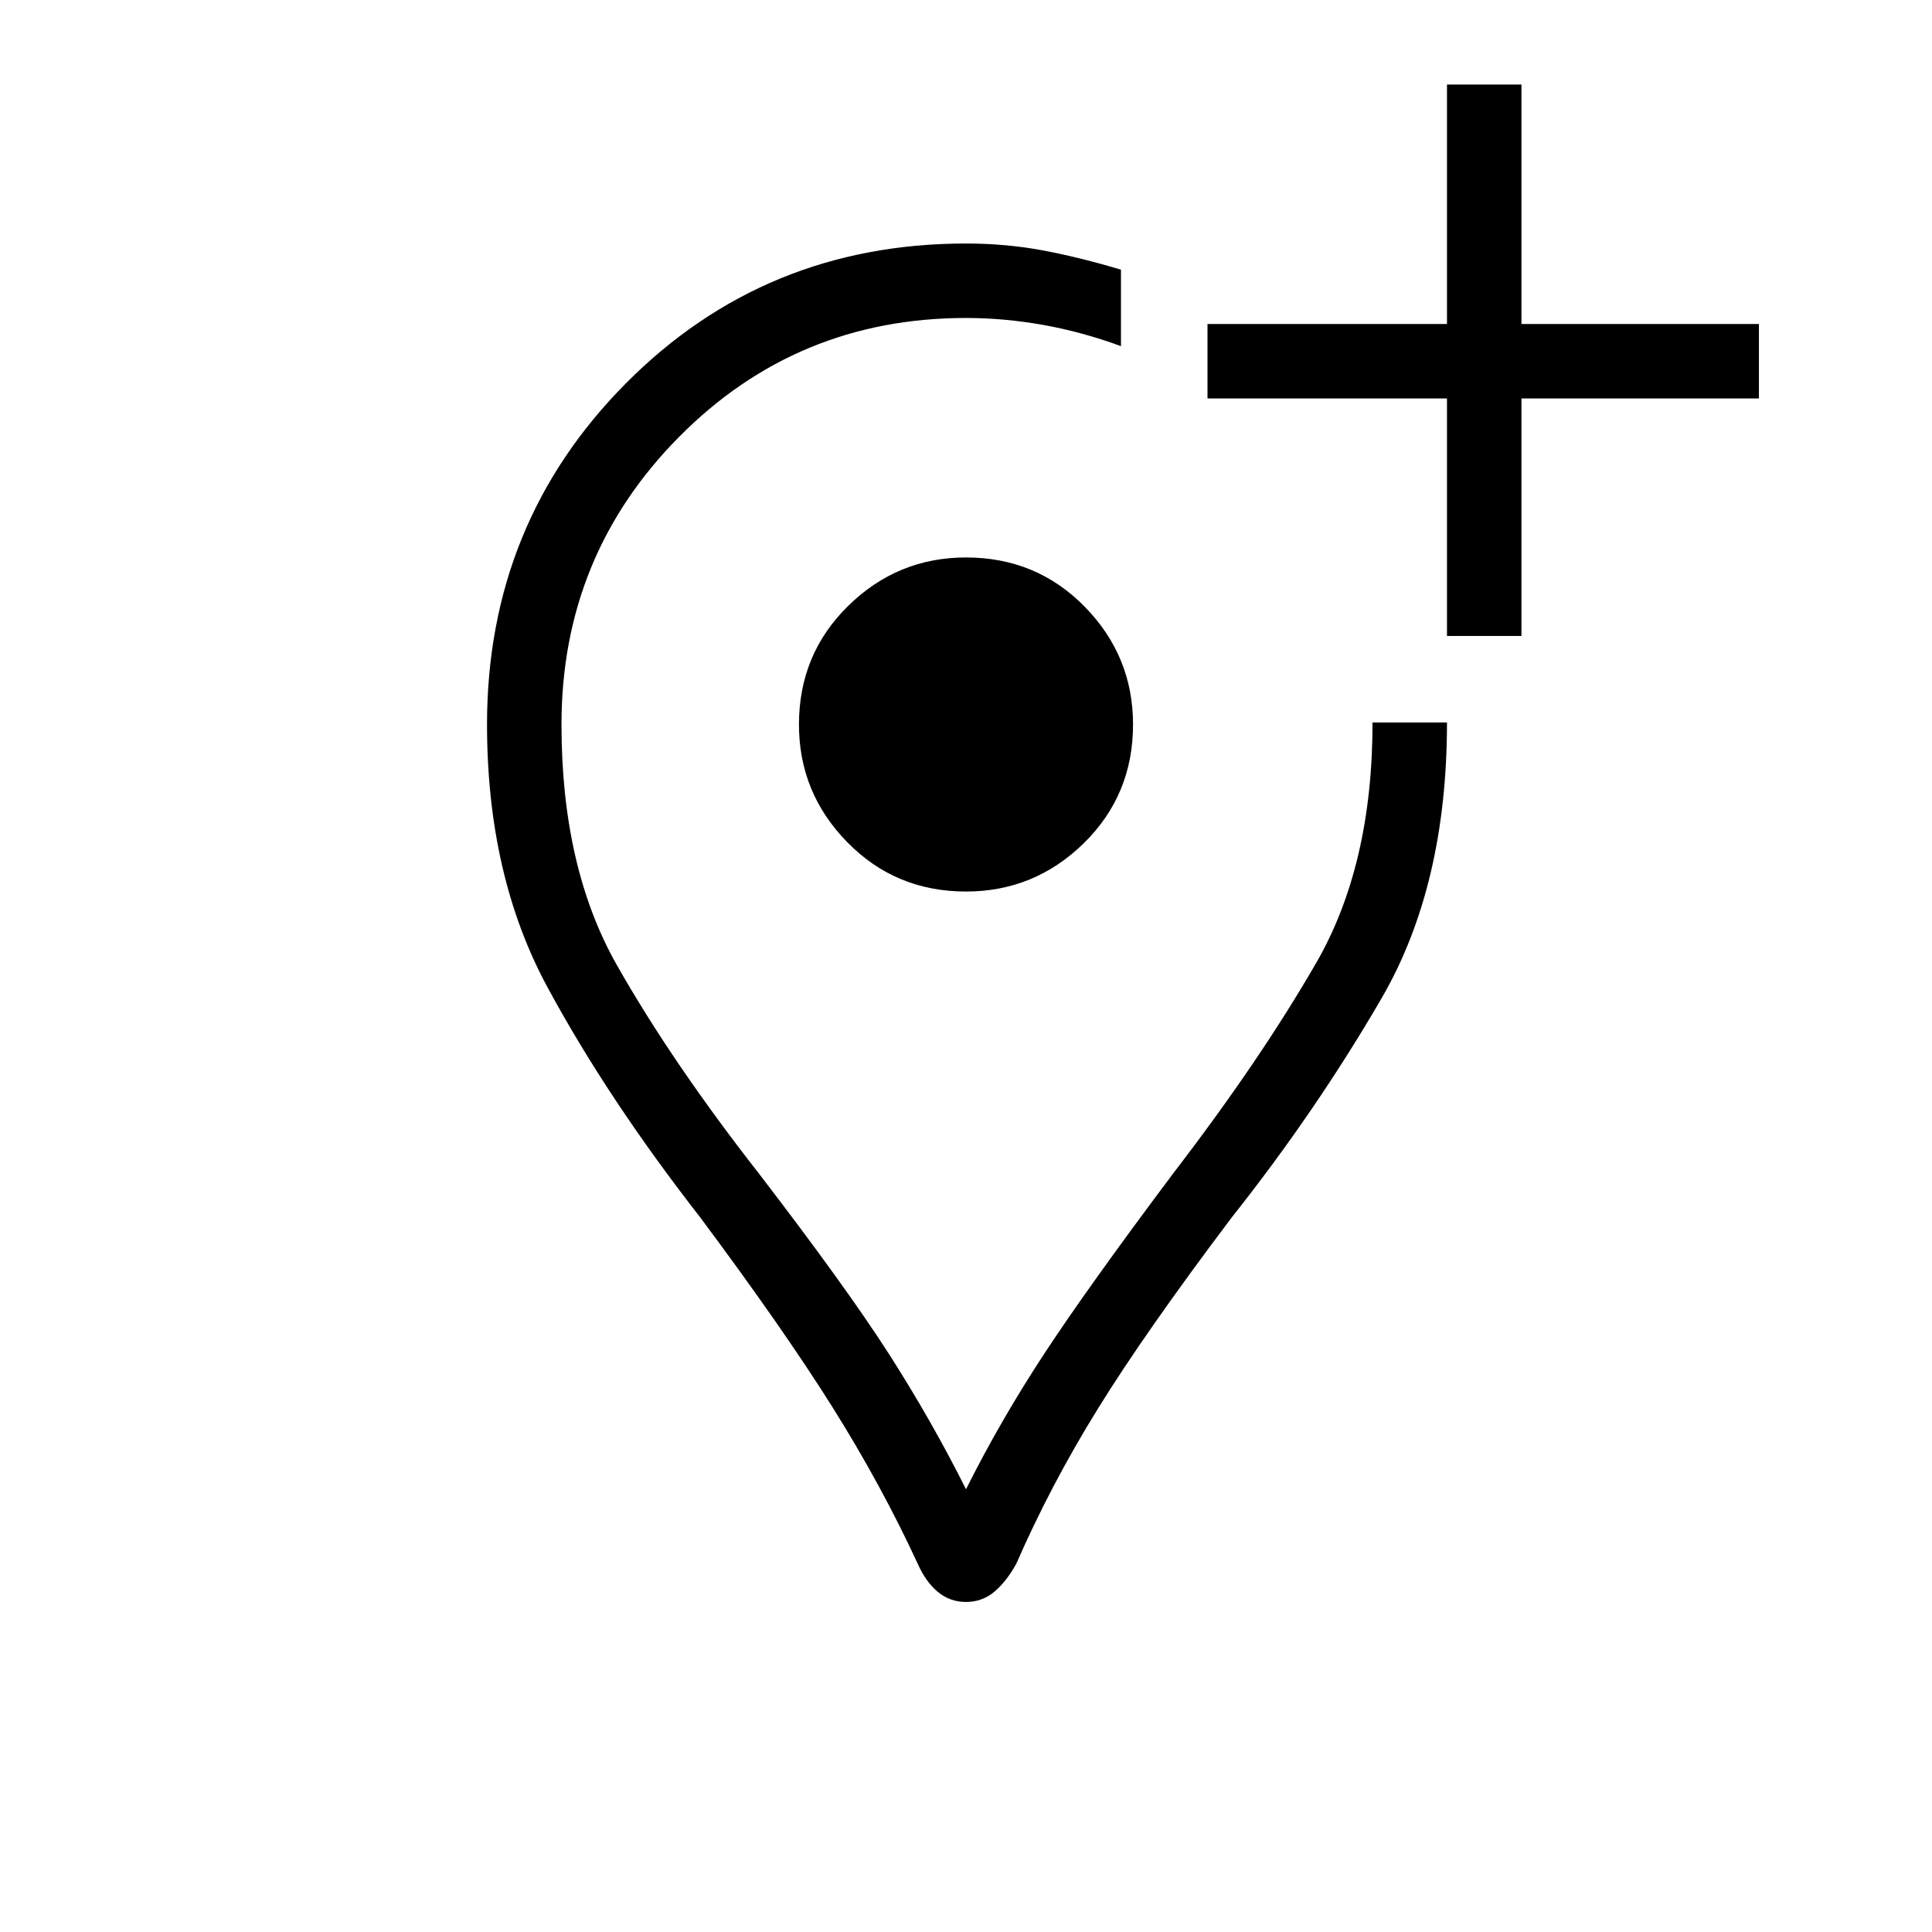 <svg xmlns="http://www.w3.org/2000/svg" height="24" width="24"><path d="M13.925 3.35V4.3Q13.45 4.125 12.963 4.037Q12.475 3.95 12 3.95Q9.9 3.95 8.438 5.425Q6.975 6.9 6.975 9Q6.975 10.775 7.662 11.987Q8.35 13.2 9.425 14.575Q10.5 15.975 11.038 16.812Q11.575 17.65 12 18.5Q12.425 17.65 12.975 16.812Q13.525 15.975 14.575 14.575Q15.65 13.175 16.35 11.962Q17.05 10.75 17.05 8.975H17.975Q17.975 11 17.163 12.4Q16.35 13.8 15.3 15.125Q14.225 16.55 13.638 17.5Q13.05 18.45 12.625 19.425Q12.5 19.65 12.35 19.775Q12.2 19.9 12 19.9Q11.8 19.9 11.65 19.775Q11.5 19.65 11.4 19.425Q10.95 18.45 10.338 17.475Q9.725 16.5 8.7 15.125Q7.55 13.65 6.8 12.262Q6.05 10.875 6.05 9Q6.05 6.5 7.775 4.762Q9.5 3.025 12 3.025Q12.5 3.025 12.963 3.112Q13.425 3.2 13.925 3.35ZM17.975 7.9V4.95H15V4.025H17.975V1.05H18.9V4.025H21.85V4.95H18.9V7.9ZM12 9Q12 9 12 9Q12 9 12 9Q12 9 12 9Q12 9 12 9Q12 9 12 9Q12 9 12 9Q12 9 12 9Q12 9 12 9Q12 9 12 9Q12 9 12 9Q12 9 12 9Q12 9 12 9ZM12 11.075Q12.85 11.075 13.463 10.475Q14.075 9.875 14.075 9Q14.075 8.15 13.475 7.537Q12.875 6.925 12 6.925Q11.15 6.925 10.538 7.525Q9.925 8.125 9.925 9Q9.925 9.85 10.525 10.462Q11.125 11.075 12 11.075Z"/></svg>